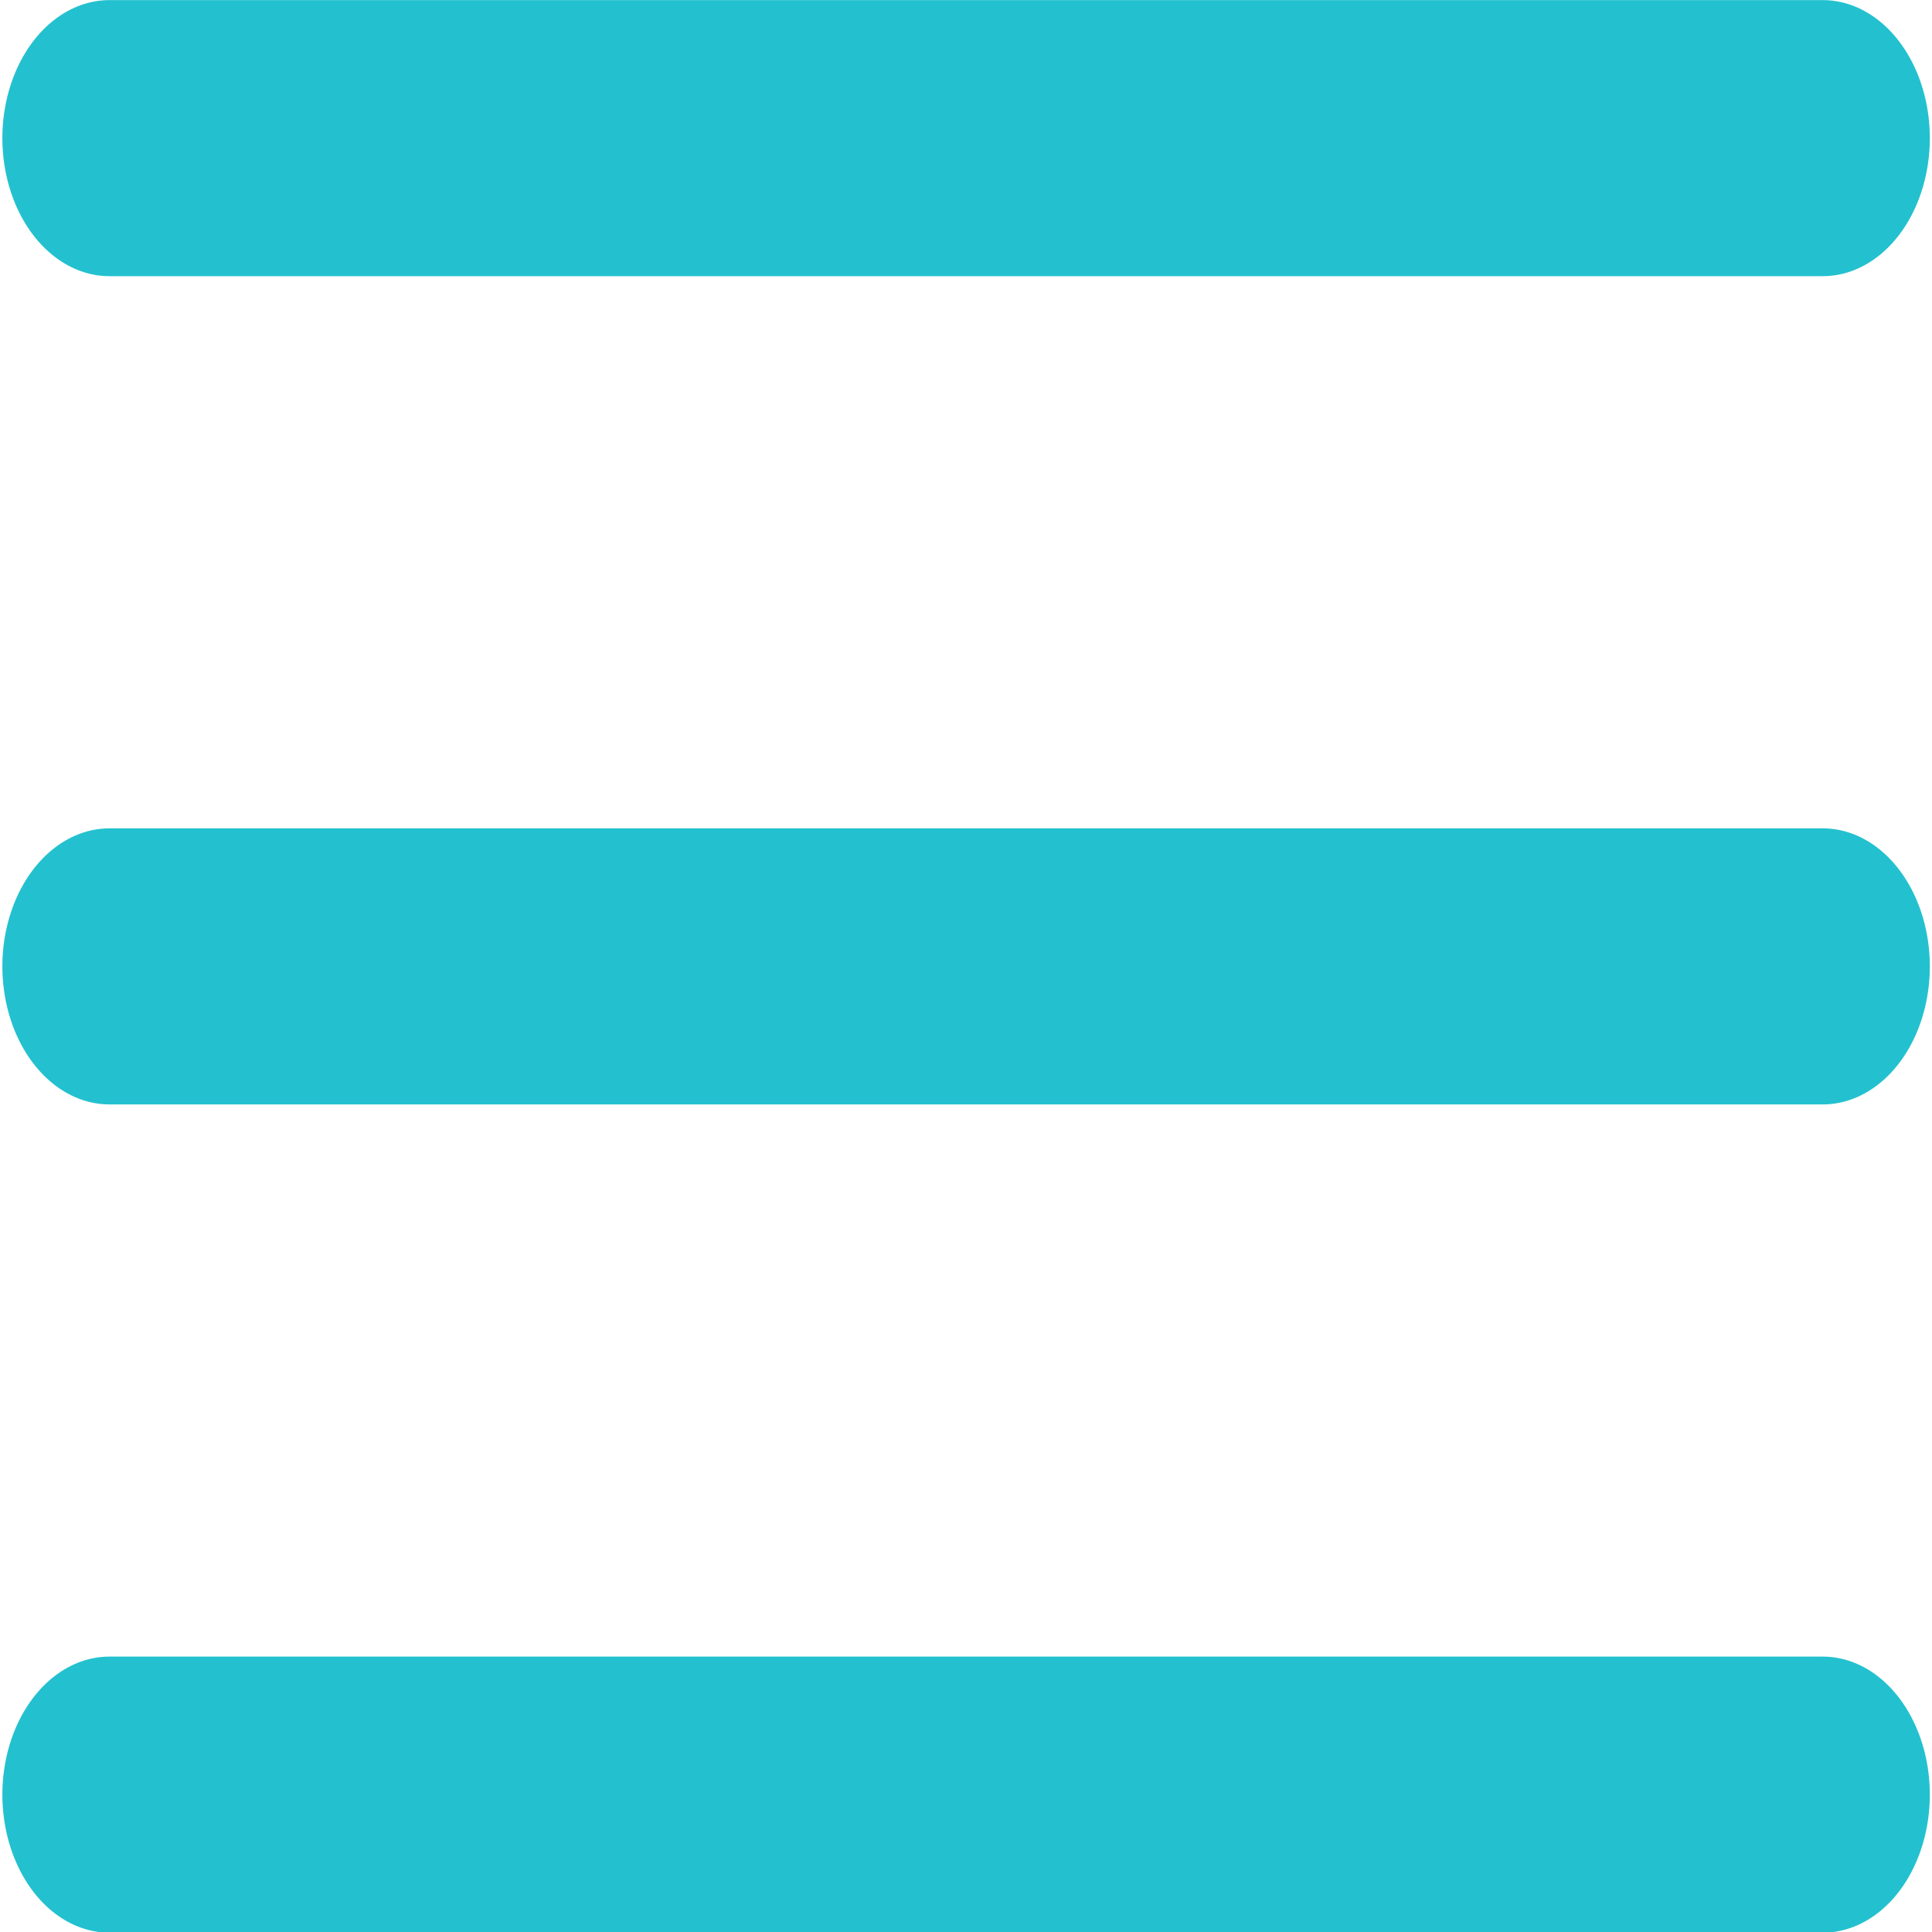 <?xml version="1.0" encoding="UTF-8" standalone="no"?>
<svg
   xmlns:dc="http://purl.org/dc/elements/1.1/"
   xmlns:cc="http://creativecommons.org/ns#"
   xmlns:rdf="http://www.w3.org/1999/02/22-rdf-syntax-ns#"
   xmlns:svg="http://www.w3.org/2000/svg"
   xmlns="http://www.w3.org/2000/svg"
   xmlns:sodipodi="http://sodipodi.sourceforge.net/DTD/sodipodi-0.dtd"
   xmlns:inkscape="http://www.inkscape.org/namespaces/inkscape"
   width="40px"
   height="40px"
   viewBox="0 0 40 40"
   version="1.1"
   id="svg70"
   sodipodi:docname="toggle-icon.svg"
   inkscape:version="0.92.3 (unknown)">
  <sodipodi:namedview
     pagecolor="#ffffff"
     bordercolor="#666666"
     borderopacity="1"
     objecttolerance="10"
     gridtolerance="10"
     guidetolerance="10"
     inkscape:pageopacity="0"
     inkscape:pageshadow="2"
     inkscape:window-width="1855"
     inkscape:window-height="1056"
     id="namedview72"
     showgrid="false"
     inkscape:zoom="22.55"
     inkscape:cx="14.855876"
     inkscape:cy="28.86918"
     inkscape:window-x="65"
     inkscape:window-y="24"
     inkscape:window-maximized="1"
     inkscape:current-layer="svg70" />
  <!-- Generator: Sketch 50.2 (55047) - http://www.bohemiancoding.com/sketch -->
  <title
     id="title59">B_mobile_Icon_Burger_menu</title>
  <desc
     id="desc61">Created with Sketch.</desc>
  <defs
     id="defs63" />
  <g
     id="B_mobile_Icon_Burger_menu"
     transform="matrix(2.217,0,0,2.858,-24.338,-37.152)"
     style="fill:none;fill-rule:evenodd;stroke:none;stroke-width:1;stroke-linecap:round">
    <g
       id="Burger_Nav"
       transform="translate(12,13)"
       style="stroke:#23c1cf;stroke-width:2">
      <path
         d="M 0,1 H 16"
         id="Line"
         inkscape:connector-curvature="0" />
      <path
         d="M 0,7 H 16"
         id="Line-Copy"
         inkscape:connector-curvature="0" />
      <path
         d="M 0,13 H 16"
         id="Line-Copy-2"
         inkscape:connector-curvature="0" />
    </g>
  </g>
</svg>
